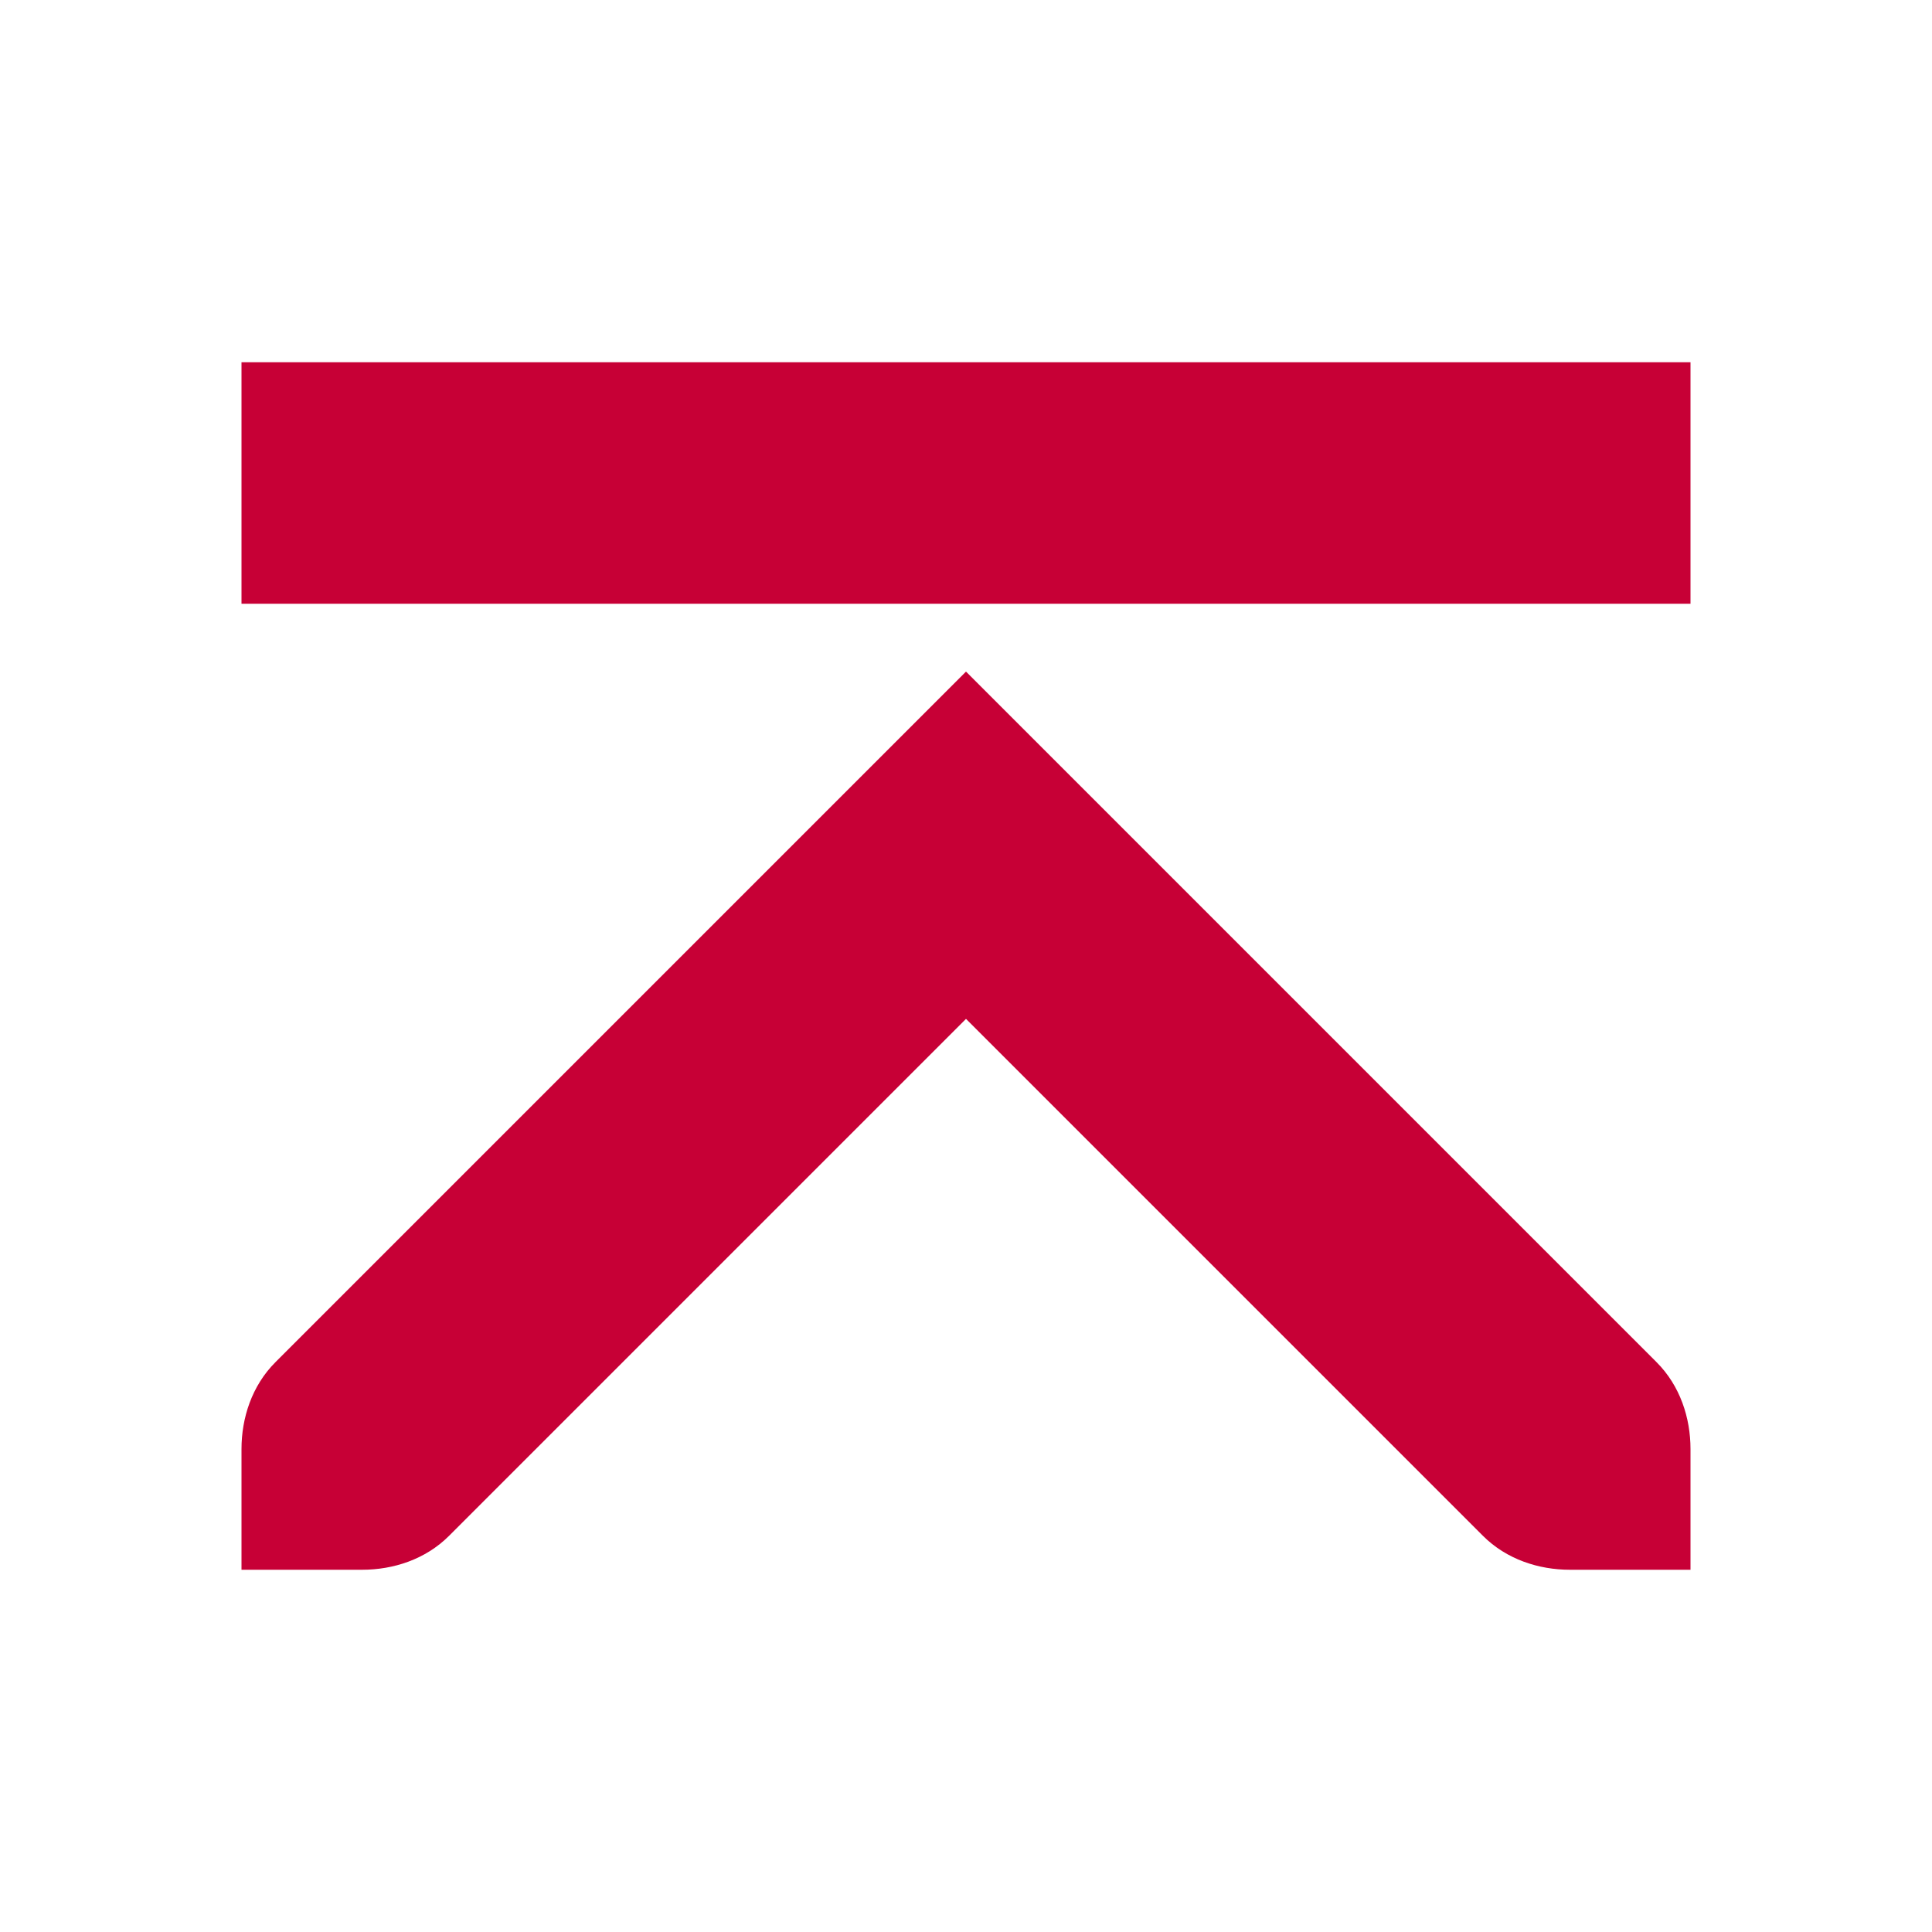 <?xml version="1.0" encoding="UTF-8" standalone="no"?>
<!-- Created with Inkscape (http://www.inkscape.org/) -->

<svg
   xmlns:dc="http://purl.org/dc/elements/1.1/"
   xmlns:cc="http://creativecommons.org/ns#"
   xmlns:rdf="http://www.w3.org/1999/02/22-rdf-syntax-ns#"
   xmlns:svg="http://www.w3.org/2000/svg"
   xmlns="http://www.w3.org/2000/svg"
   xmlns:sodipodi="http://sodipodi.sourceforge.net/DTD/sodipodi-0.dtd"
   xmlns:inkscape="http://www.inkscape.org/namespaces/inkscape"
   sodipodi:docname="go-top-symbolic_couleur.svg"
   inkscape:export-filename="/home/sam/dev/RESOURCES/gnome-icon-theme-symbolic/src/gnome-stencils.png"
   inkscape:export-xdpi="90"
   inkscape:export-ydpi="90"
   height="16"
   id="svg7384"
   version="1.1"
   inkscape:version="0.92.1 r15371"
   width="16">
  <sodipodi:namedview
     inkscape:bbox-nodes="false"
     inkscape:bbox-paths="false"
     bordercolor="#666666"
     borderopacity="1"
     inkscape:current-layer="layer12"
     inkscape:cx="-57.984613"
     inkscape:cy="5.5714484"
     gridtolerance="10"
     inkscape:guide-bbox="true"
     guidetolerance="10"
     id="namedview88"
     inkscape:object-nodes="true"
     inkscape:object-paths="false"
     objecttolerance="10"
     pagecolor="#3a3b39"
     inkscape:pageopacity="1"
     inkscape:pageshadow="2"
     showborder="false"
     showgrid="false"
     showguides="true"
     inkscape:snap-bbox="true"
     inkscape:snap-bbox-midpoints="false"
     inkscape:snap-global="true"
     inkscape:snap-grids="true"
     inkscape:snap-nodes="true"
     inkscape:snap-others="false"
     inkscape:snap-to-guides="true"
     inkscape:window-height="704"
     inkscape:window-maximized="1"
     inkscape:window-width="1366"
     inkscape:window-x="0"
     inkscape:window-y="27"
     inkscape:zoom="2.8284271">
    <inkscape:grid
       dotted="false"
       empspacing="2"
       enabled="true"
       id="grid4866"
       originx="20"
       originy="530"
       snapvisiblegridlinesonly="true"
       spacingx="1"
       spacingy="1"
       type="xygrid"
       visible="true" />
  </sodipodi:namedview>
  <title
     id="title9167">Gnome Symbolic Icon Theme</title>
  <defs
     id="defs7386" />
  <g
     inkscape:groupmode="layer"
     id="layer9"
     inkscape:label="status"
     style="display:inline"
     transform="translate(-221,-747)" />
  <g
     inkscape:groupmode="layer"
     id="layer10"
     inkscape:label="devices"
     style="display:inline"
     transform="translate(-221,-747)" />
  <g
     inkscape:groupmode="layer"
     id="layer11"
     inkscape:label="apps"
     transform="translate(-221,-747)" />
  <g
     inkscape:groupmode="layer"
     id="layer13"
     inkscape:label="places"
     style="display:inline"
     transform="translate(-221,-747)" />
  <g
     inkscape:groupmode="layer"
     id="layer14"
     inkscape:label="mimetypes"
     transform="translate(-221,-747)" />
  <g
     inkscape:groupmode="layer"
     id="layer15"
     inkscape:label="emblems"
     style="display:inline"
     transform="translate(-221,-747)" />
  <g
     inkscape:groupmode="layer"
     id="g71291"
     inkscape:label="emotes"
     style="display:inline"
     transform="translate(-221,-747)" />
  <g
     inkscape:groupmode="layer"
     id="g4953"
     inkscape:label="categories"
     style="display:inline"
     transform="translate(-221,-747)" />
  <g
     inkscape:groupmode="layer"
     id="layer12"
     inkscape:label="actions"
     style="display:inline"
     transform="translate(-221,-747)">
    <rect
       height="12"
       id="rect8436"
       rx="0"
       ry="0"
       style="color:#bebebe;fill:#c70036;fill-opacity:1;fill-rule:nonzero;stroke:none;stroke-width:2;marker:none;visibility:visible;display:inline;overflow:visible;enable-background:accumulate"
       transform="matrix(0,-1,-1,0,0,0)"
       width="2"
       x="-752"
       y="-235" />
    <path
       inkscape:connector-curvature="0"
       d="m 229,752.562 -5.719,5.719 c -0.196,0.196 -0.281,0.463 -0.281,0.719 l 0,1 1,0 c 0.256,0 0.523,-0.085 0.719,-0.281 l 4.281,-4.281 4.281,4.281 C 233.477,759.915 233.745,760 234,760 l 1,0 0,-1 c 0,-0.256 -0.085,-0.523 -0.281,-0.719 z"
       id="rect6014-1-6-3-5-9-7"
       sodipodi:nodetypes="ccscsccsscscc"
       style="fill:#c70036;fill-opacity:1;stroke:none;display:inline" />
  </g>
</svg>
